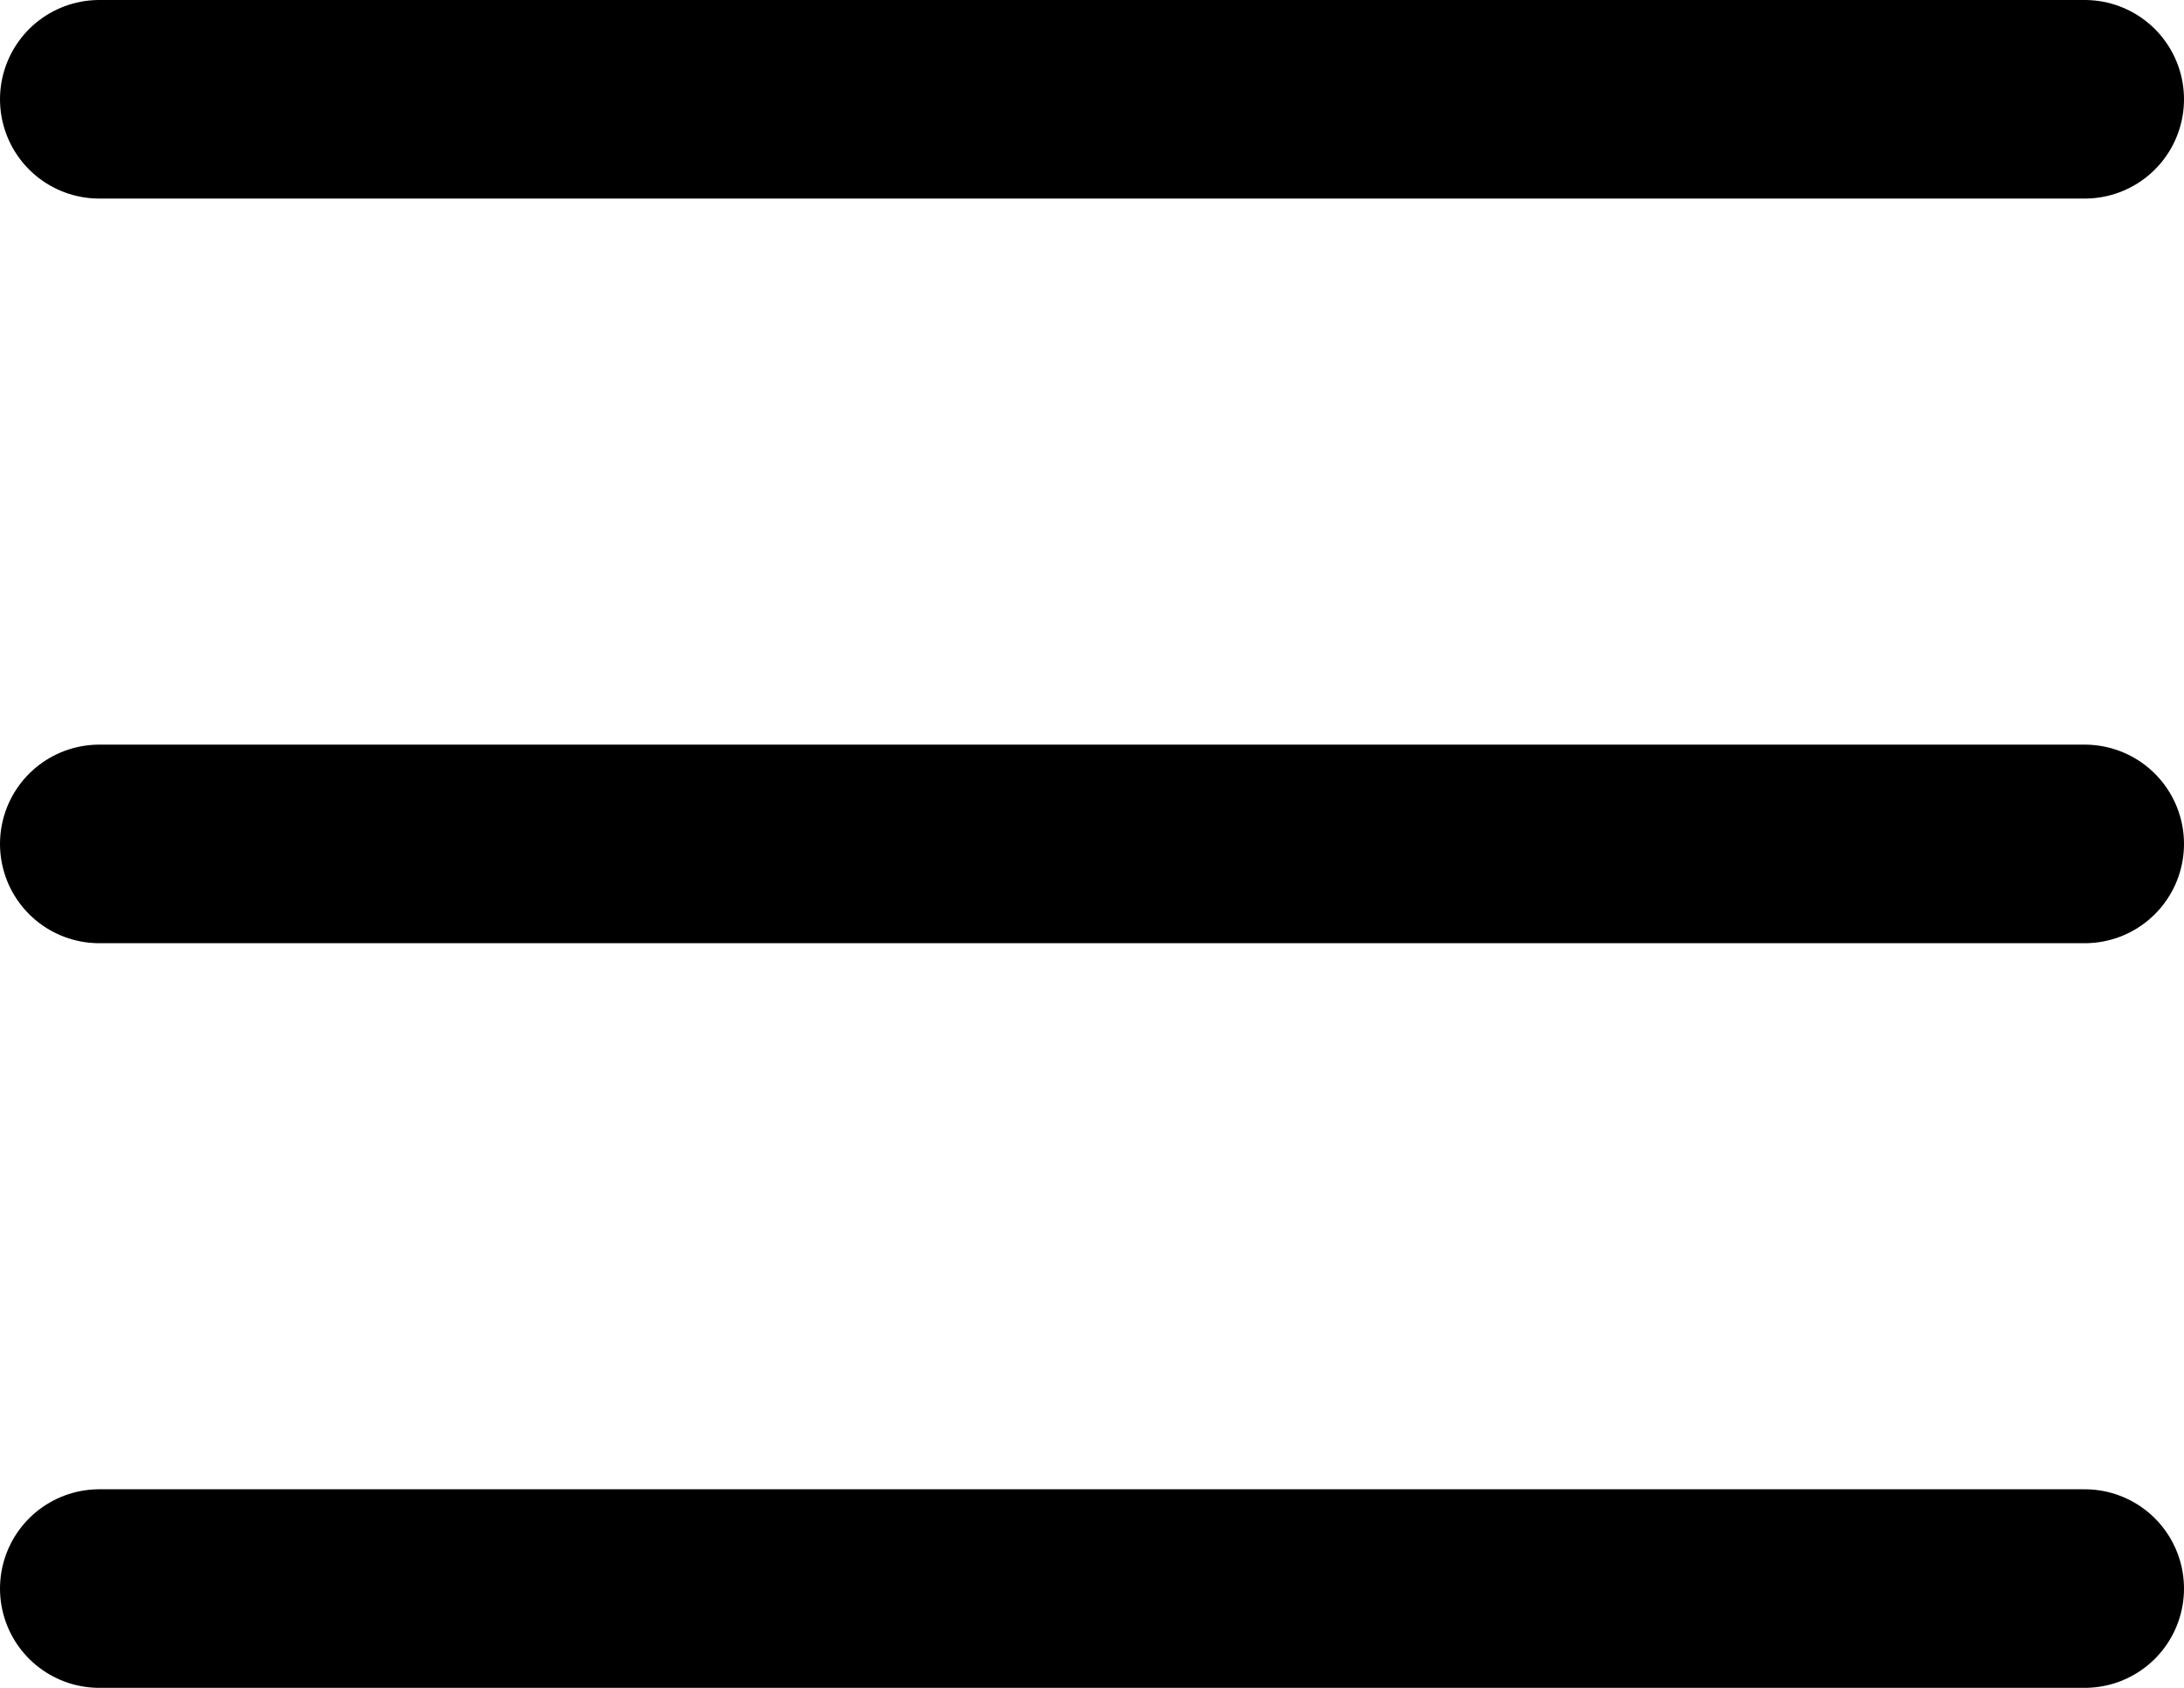 <svg width="22" height="17" viewBox="0 0 22 17" fill="none" xmlns="http://www.w3.org/2000/svg">
<path d="M1 1H21M1 8.5H21M1 16H21" stroke="black" stroke-width="2" stroke-linecap="round" stroke-linejoin="round"/>
</svg>
